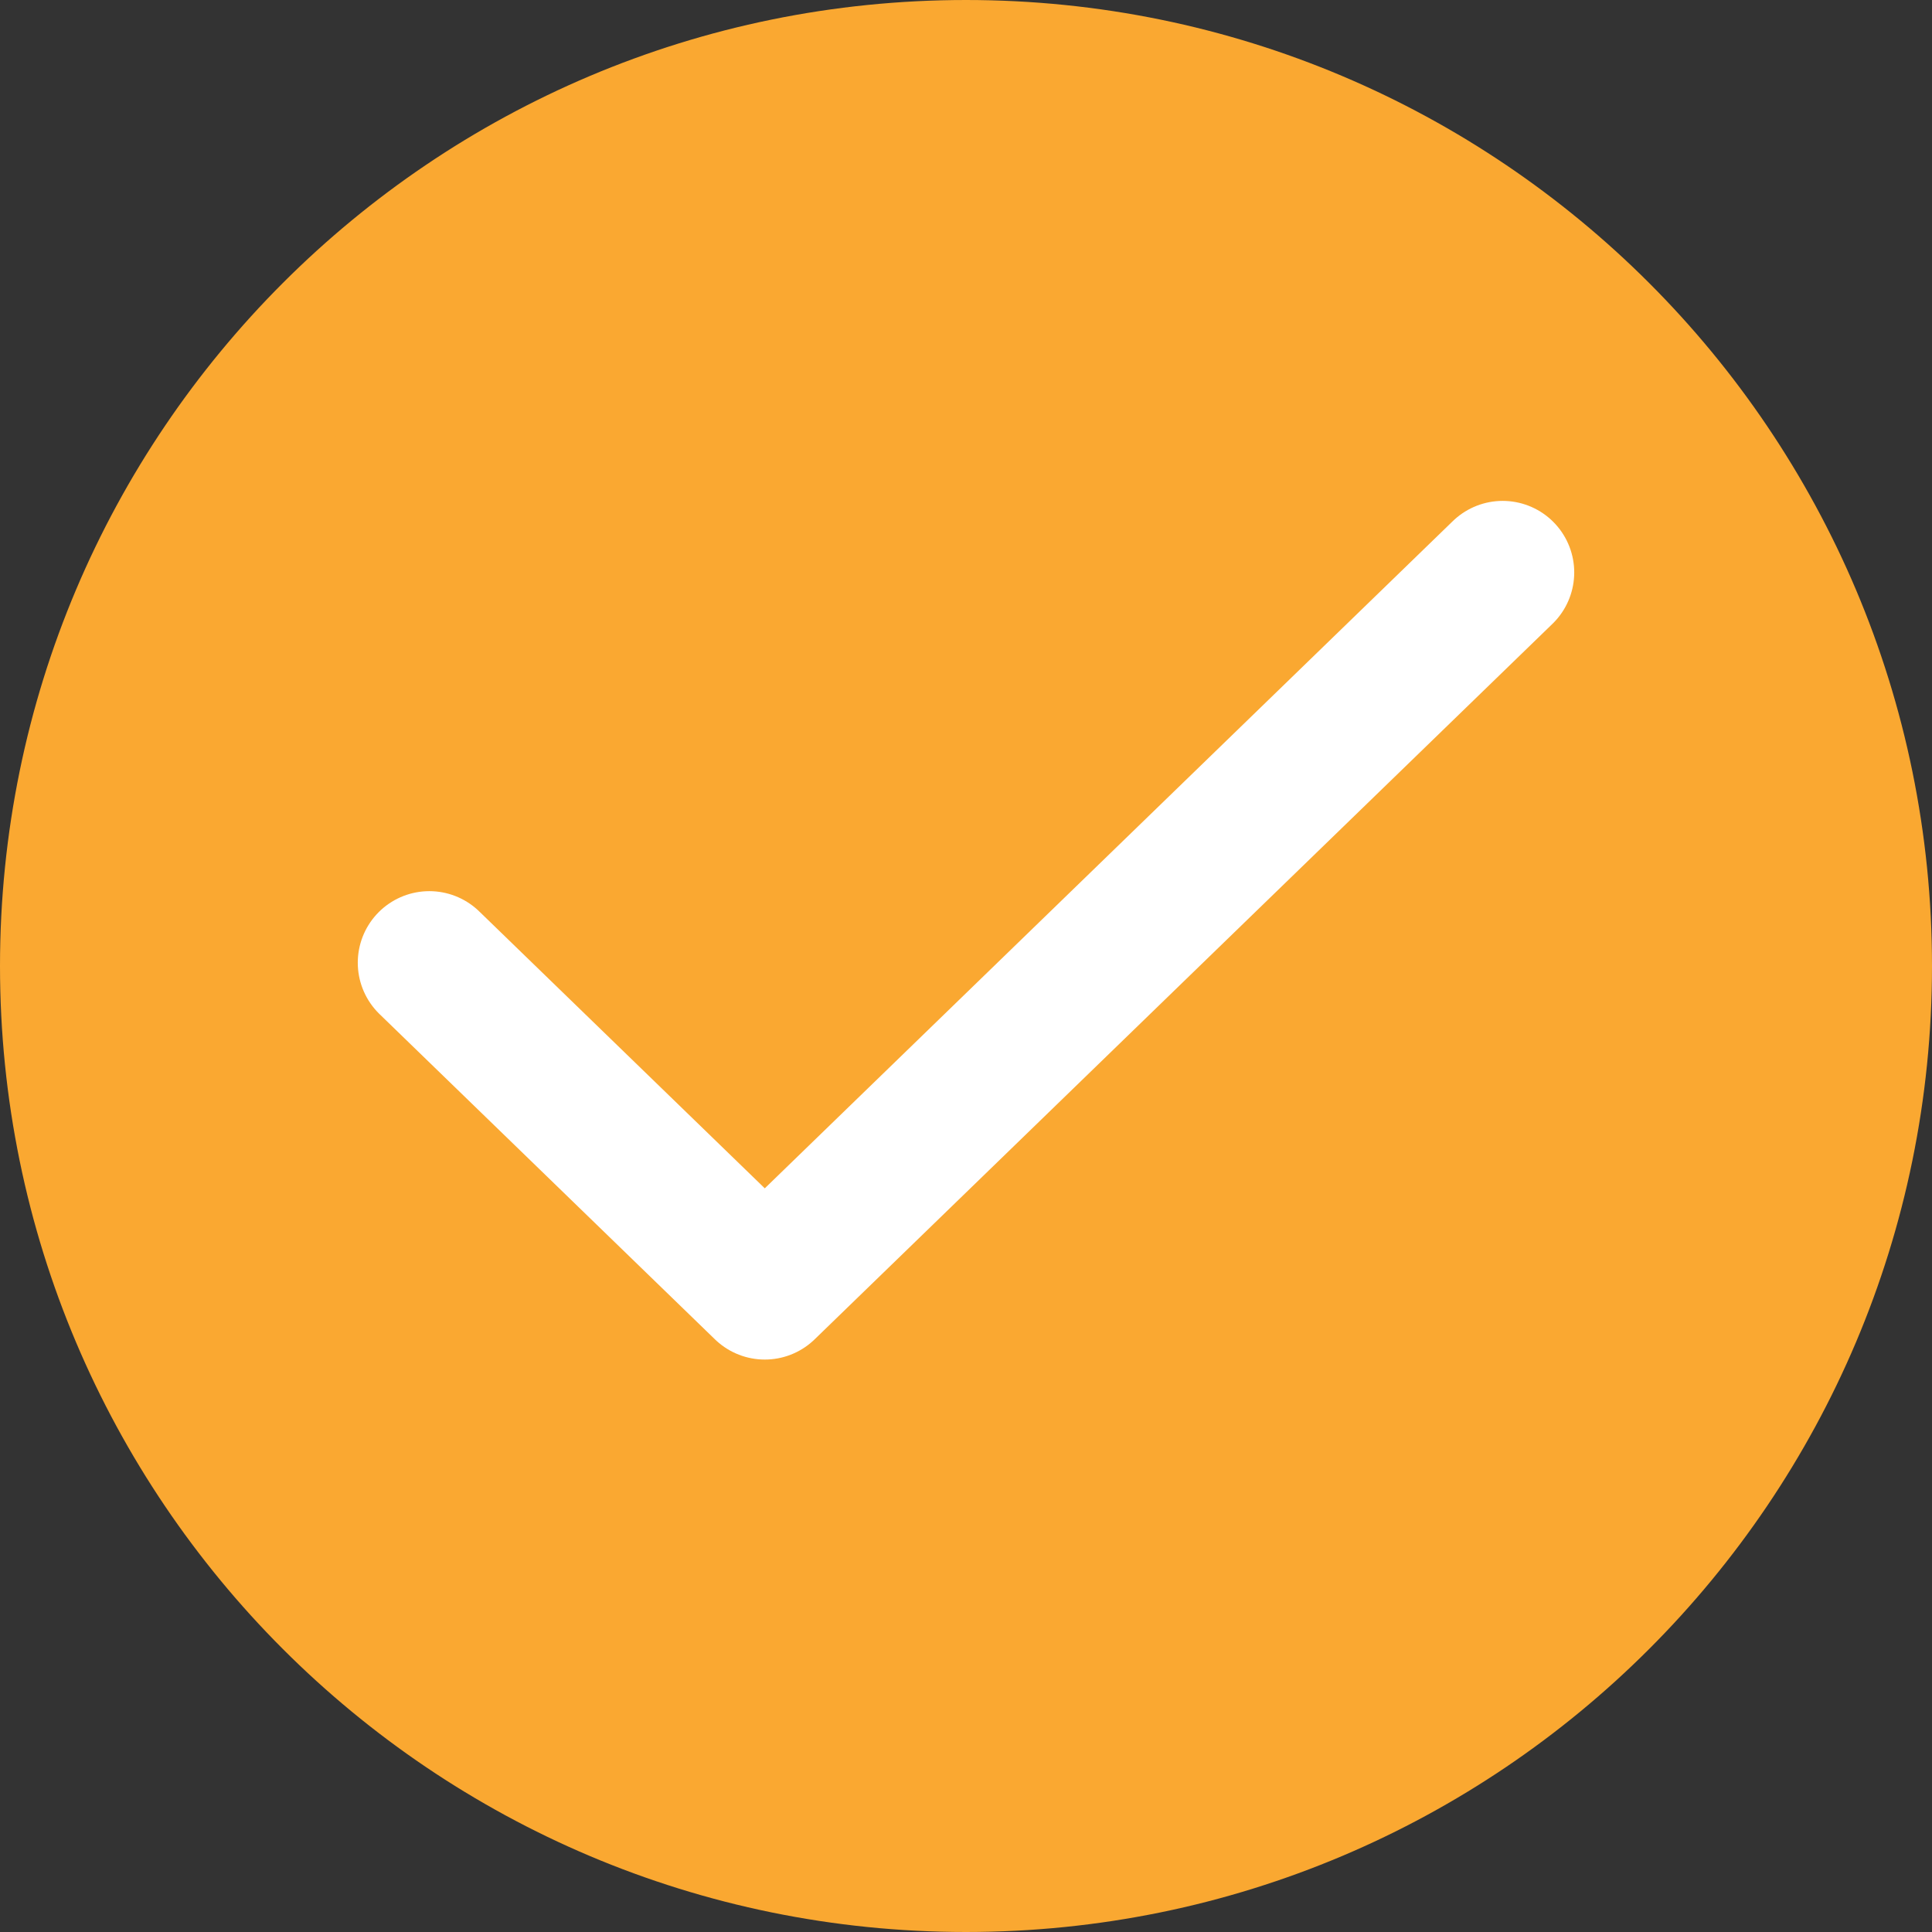 <svg width="27" height="27" viewBox="0 0 27 27" fill="none" xmlns="http://www.w3.org/2000/svg">
<rect x="0" y="0" width="27" height="27" fill="#333333" stroke="none"/>
<path d="M13.5 26C20.404 26 26 20.404 26 13.5C26 6.596 20.404 1 13.5 1C6.596 1 1 6.596 1 13.5C1 20.404 6.596 26 13.5 26Z" fill="#FAA831" stroke="#FAA831" stroke-width="2" stroke-linecap="round" stroke-linejoin="round"/>
<path d="M21 8L10.688 18L6 13.454" stroke="white" stroke-width="2" stroke-linecap="round" stroke-linejoin="round"/>
</svg>
